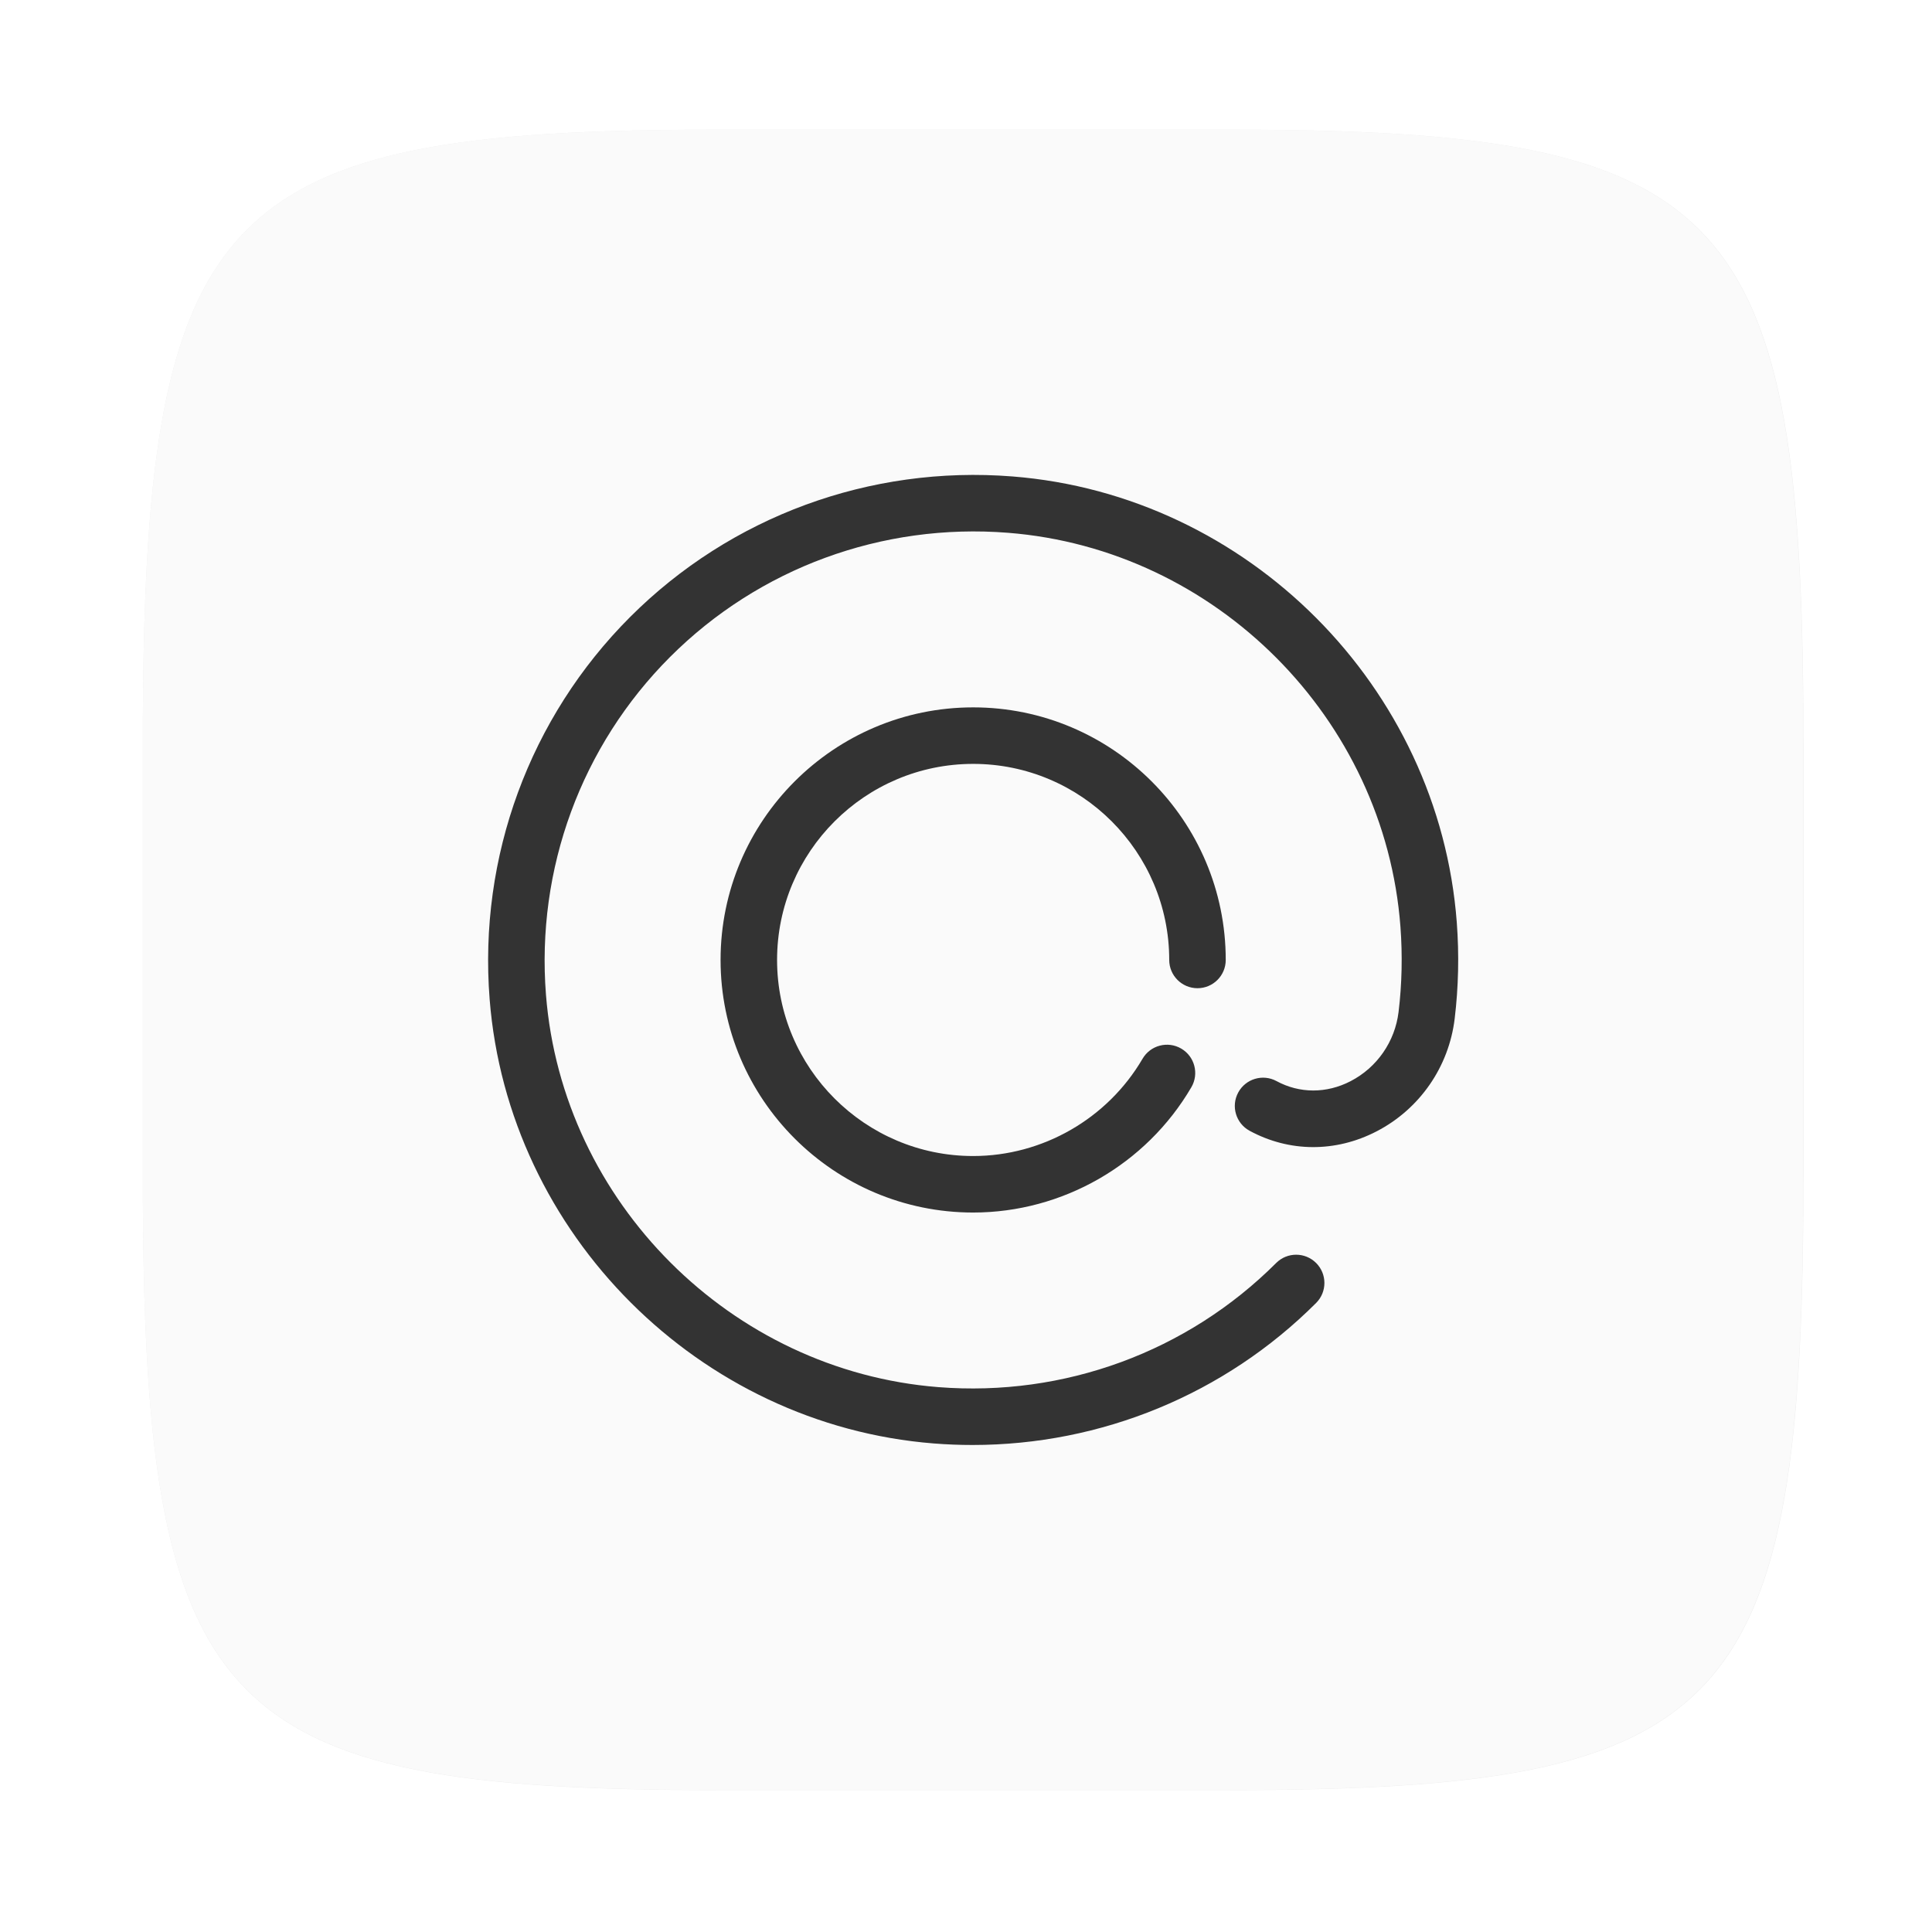 <?xml version="1.0" encoding="UTF-8"?>
<svg width="64" height="64" version="1.1" xmlns="http://www.w3.org/2000/svg" xmlns:cc="http://creativecommons.org/ns#" xmlns:dc="http://purl.org/dc/elements/1.1/" xmlns:rdf="http://www.w3.org/1999/02/22-rdf-syntax-ns#">
 <defs>
  <filter id="filter2761" x="-.024" y="-.024" width="1.048" height="1.048" color-interpolation-filters="sRGB">
   <feGaussianBlur stdDeviation="0.146"/>
  </filter>
 </defs>
 <path transform="matrix(3.78 0 0 3.78 .229 .325)" d="m10.709 1.05c4.405 0 5.035 0.673 5.035 5.388v3.776c0 4.715-0.63 5.388-5.035 5.388h-4.483c-4.405 0-5.035-0.673-5.035-5.388v-3.776c0-4.715 0.63-5.388 5.035-5.388z" enable-background="new" fill="#141414" filter="url(#filter2761)" opacity=".3"/>
 <path d="m40.705 4.294c16.649 0 19.028 2.543 19.028 20.364v14.272c0 17.822-2.379 20.364-19.028 20.364h-16.945c-16.649 0-19.029-2.543-19.029-20.364v-14.272c0-17.822 2.379-20.364 19.029-20.364z" enable-background="new" fill="#fafafa" stroke-width="3.78"/>
 <g transform="matrix(.156 0 0 .156 16.169 15.732)" fill="#333" stroke-width="15.938">
  <path d="m103 61.363c22.958 0 41.635 18.678 41.635 41.635 0 3.313 2.687 6 6 6s6-2.687 6-6c0-29.574-24.061-53.635-53.635-53.635s-53.636 24.061-53.636 53.635 24.061 53.635 53.635 53.635c18.99 0 36.745-10.195 46.336-26.607 1.672-2.861 0.708-6.535-2.153-8.208-2.86-1.67-6.535-0.707-8.208 2.153-7.448 12.745-21.233 20.662-35.976 20.662-22.958 0-41.635-18.678-41.635-41.635s18.679-41.635 41.637-41.635z"/>
  <path d="m205.7 95.053c-3.76-50.059-44.326-90.782-94.359-94.727-30.244-2.385-59.829 8.491-81.176 29.839-21.348 21.348-32.224 50.935-29.839 81.176 3.931 49.847 44.483 90.399 94.329 94.329 2.747 0.217 5.484 0.323 8.214 0.323 27.329 0 53.553-10.753 72.962-30.161 2.343-2.344 2.343-6.143 0-8.485s-6.142-2.344-8.485-1e-3c-18.862 18.861-45.012 28.47-71.747 26.361-44.023-3.471-79.838-39.286-83.31-83.31-2.108-26.735 7.5-52.887 26.361-71.747 18.861-18.861 45.008-28.473 71.747-26.361 44.189 3.483 80.016 39.451 83.337 83.662 0.455 6.057 0.321 12.142-0.397 18.086-0.762 6.304-4.578 11.805-10.208 14.713-5.095 2.633-10.819 2.623-15.706-0.026-2.913-1.582-6.556-0.499-8.134 2.415-1.58 2.913-0.499 6.555 2.415 8.134 8.435 4.573 18.251 4.623 26.933 0.139 9.164-4.734 15.375-13.682 16.613-23.935 0.812-6.719 0.963-13.59 0.45-20.424z"/>
 </g>
</svg>
